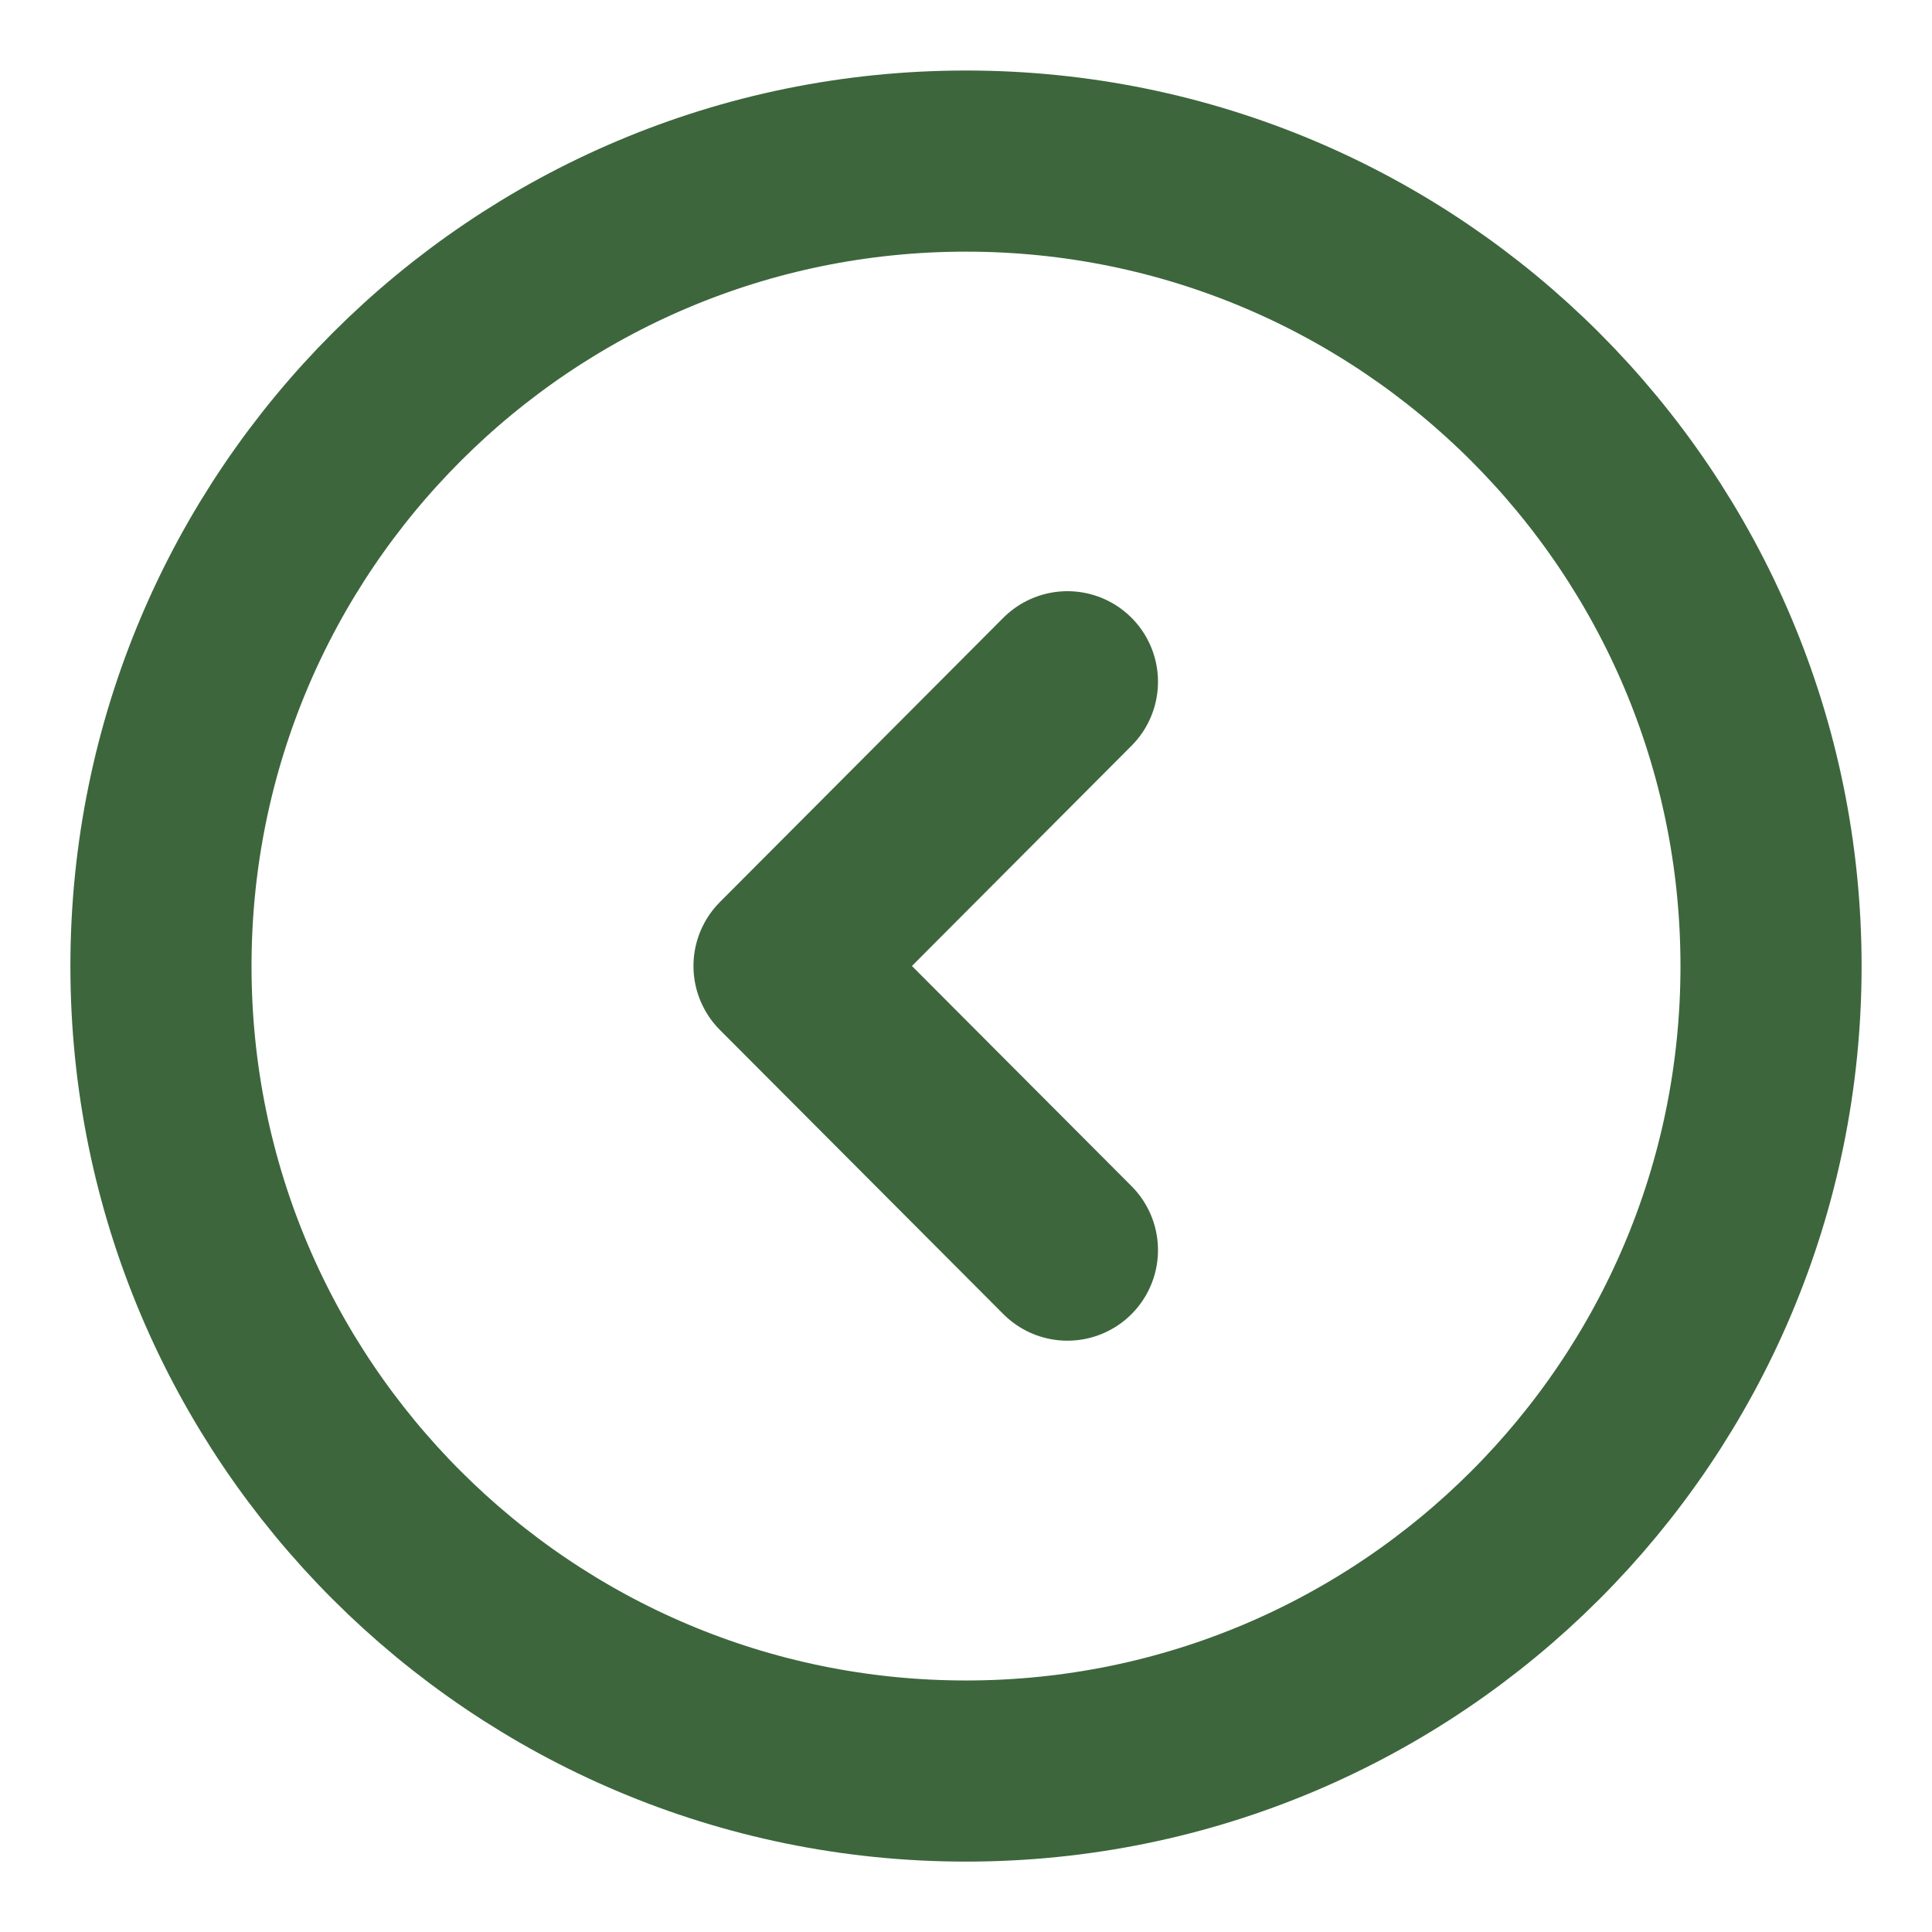 <svg xmlns="http://www.w3.org/2000/svg" width="16" height="16" viewBox="0 0 16 16" fill="none">
  <path d="M8 14.667C11.682 14.667 14.667 11.682 14.667 8.001C14.667 4.319 11.682 1.334 8 1.334C4.318 1.334 1.333 4.319 1.333 8.001C1.333 11.682 4.318 14.667 8 14.667Z" stroke="#3D663D" stroke-width="1.5" stroke-miterlimit="10" stroke-linecap="round" stroke-linejoin="round"/>
  <path d="M8.84 10.353L6.493 8L8.84 5.646" stroke="#3D663D" stroke-width="1.5" stroke-linecap="round" stroke-linejoin="round"/>
</svg>